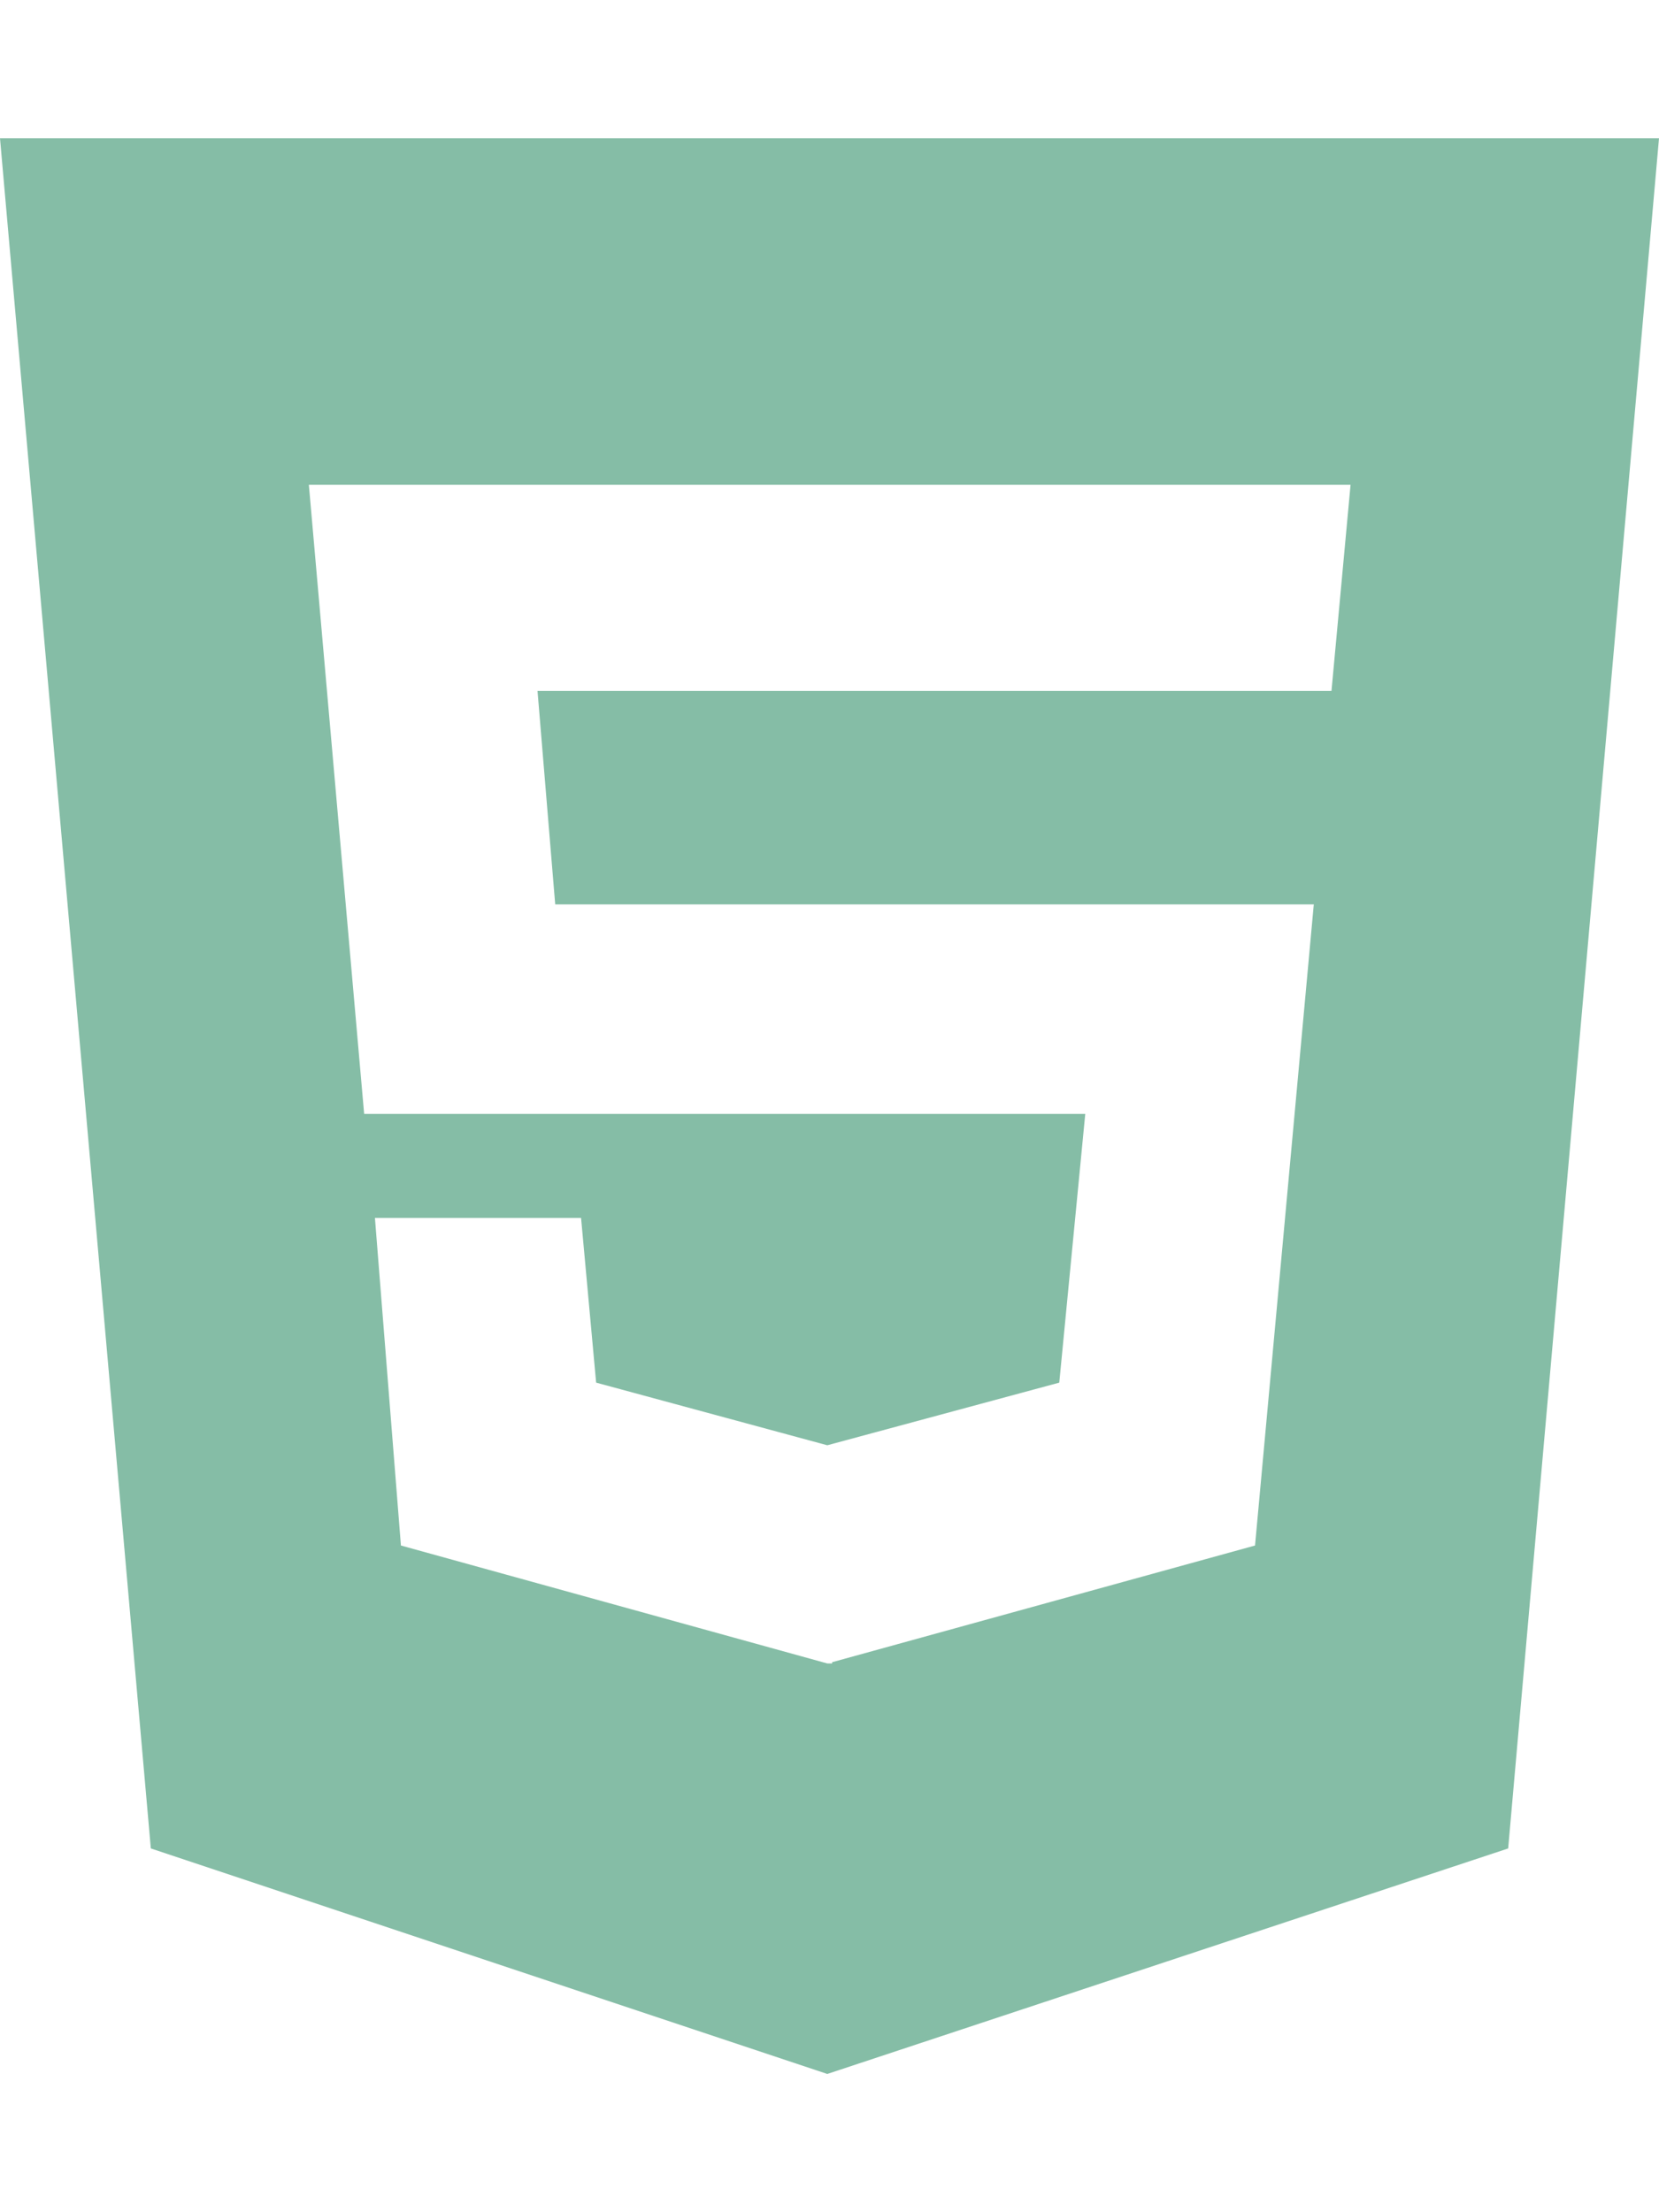 <svg width="12" height="16" viewBox="0 0 12 16" fill="none" xmlns="http://www.w3.org/2000/svg">
<path d="M0 1L1.091 13.369L5.984 15L10.909 13.369L12 1H0ZM9.631 4.997H3.888L4.016 6.541H9.503L9.078 11.178L6.019 12.022V12.031H5.984L2.9 11.178L2.712 8.809H4.203L4.312 10L5.984 10.453L7.662 10L7.85 8.056H2.634L2.234 3.506H9.769L9.631 4.997Z" fill="#85BDA6"/>
</svg>
